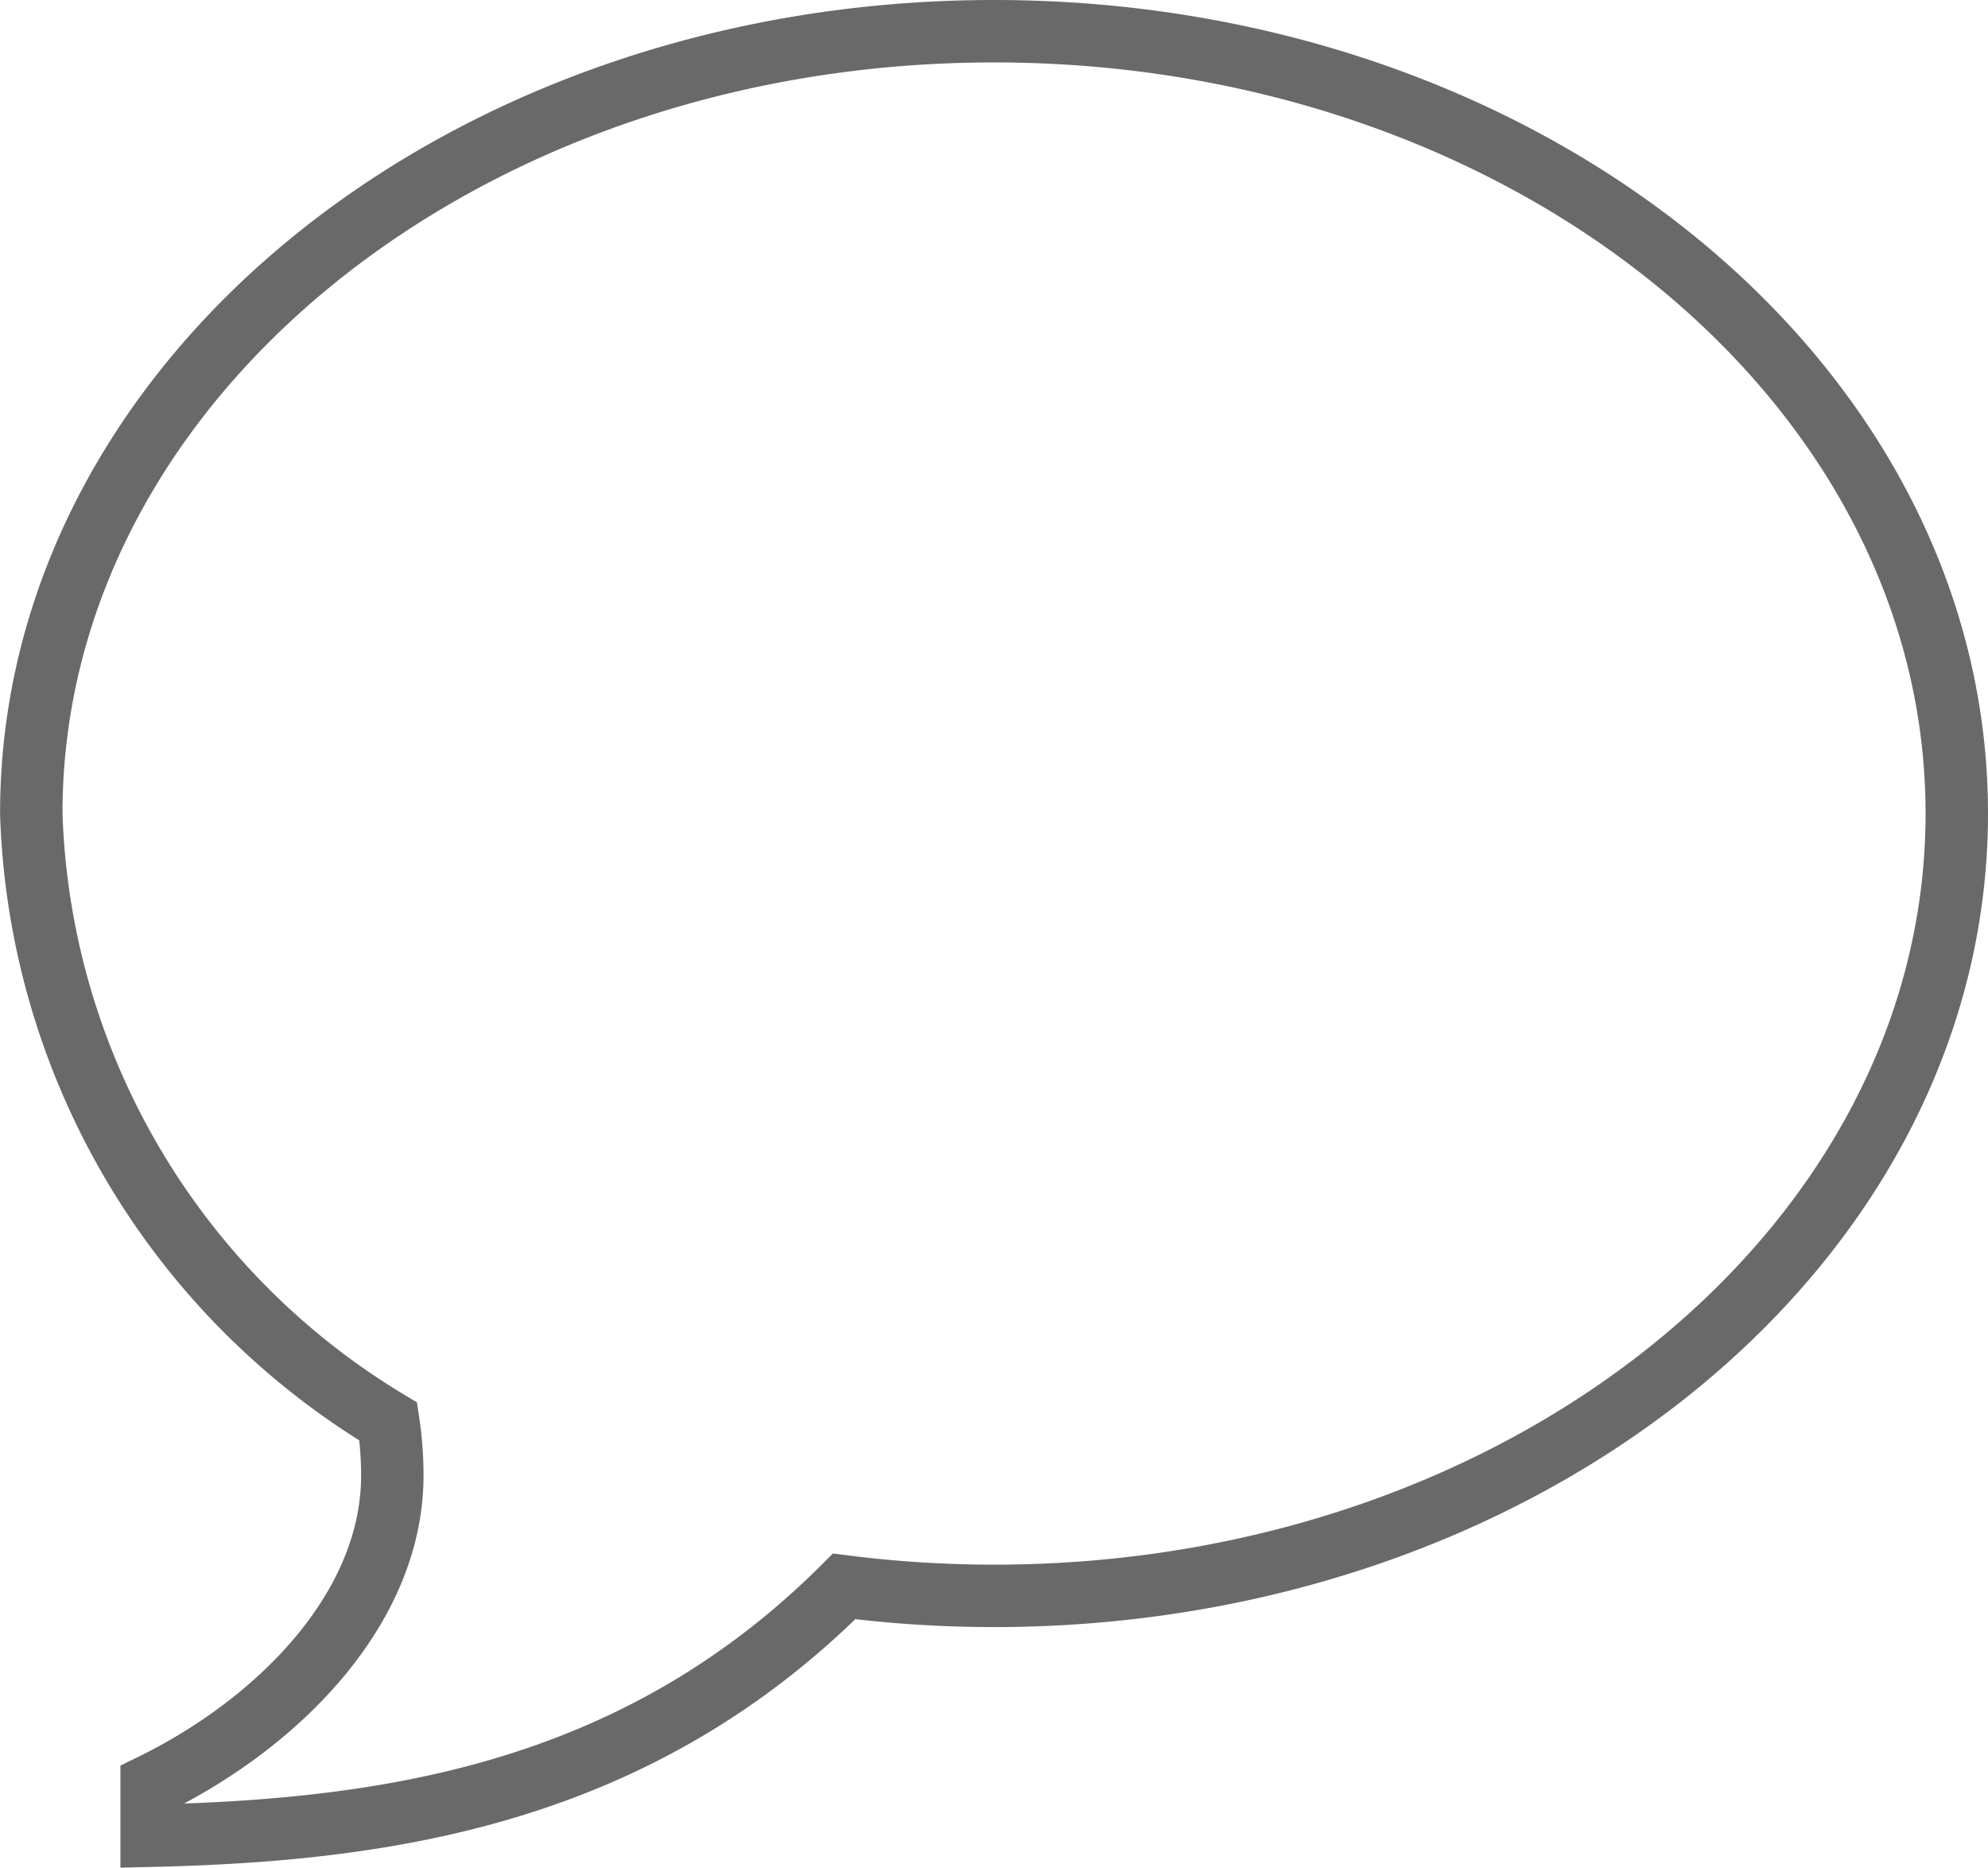 <svg xmlns="http://www.w3.org/2000/svg" width="31.848" height="29.919" viewBox="0 0 31.848 29.919">
  <path id="Icon_metro-bubble" data-name="Icon metro-bubble" d="M17.995,3.856c8.519,0,15.424,5.611,15.424,12.532S26.514,28.921,17.995,28.921a19.05,19.05,0,0,1-2.4-.152C12.277,32.082,8.322,32.676,4.5,32.763v-.811c2.065-1.012,3.856-2.854,3.856-4.96a5.818,5.818,0,0,0-.065-.864,11.8,11.8,0,0,1-5.719-9.74c0-6.921,6.906-12.532,15.424-12.532Z" transform="translate(-2.071 -3.356)" fill="none" stroke="#696969" stroke-width="1"/>
</svg>

